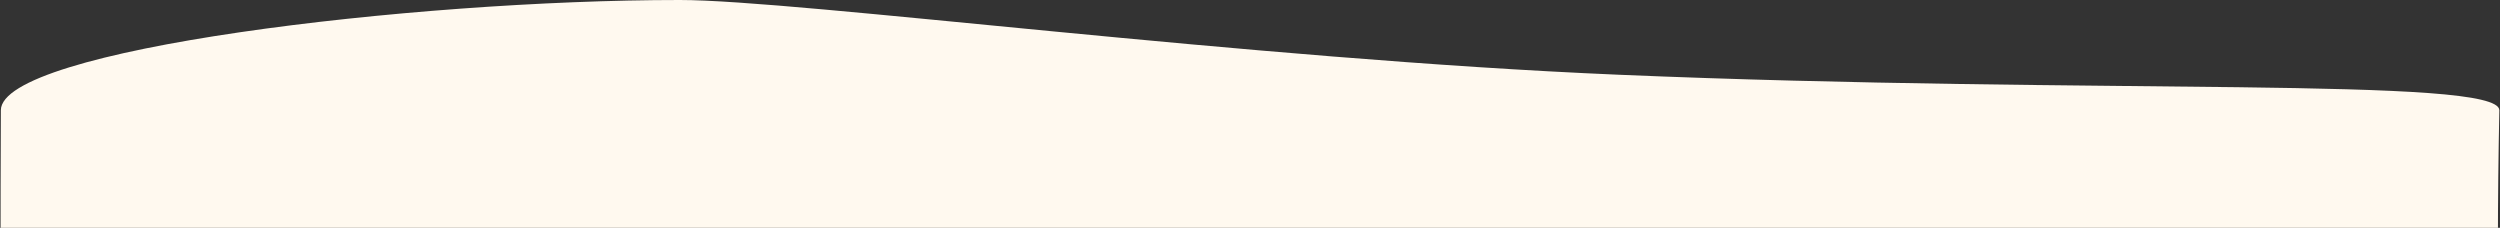 <?xml version="1.0" encoding="UTF-8"?>
<svg width="1646px" height="150px" viewBox="0 0 1646 150" version="1.1" xmlns="http://www.w3.org/2000/svg" xmlns:xlink="http://www.w3.org/1999/xlink">
    <rect x="0" y="0" width="1646" height="150" fill="#333333" stroke="none"/>
    <!-- Generator: Sketch 46 (44423) - http://www.bohemiancoding.com/sketch -->
    <title>Oval 22</title>
    <desc>Created with Sketch.</desc>
    <defs></defs>
    <g id="Page-1" stroke="none" stroke-width="1" fill="none" fill-rule="evenodd">
        <g id="Artboard-4" transform="translate(-298, -481)" fill="#FFF9EF">
            <path d="M405.565,776.2 C526.785,776.2 1567.506,904.704 1876.565,760.1 C1901.985,748.207 1924.318,734.173 1943.565,718 C1942.316,668.991 1942.316,614.191 1943.565,553.6 C1943.565,531.014 1678.191,543.515 1363.565,530.2 C1119.663,519.878 822.742,481 745.565,481 C568.834,481 298.565,513.504 298.565,553.6 C298.293,618.301 298.293,691.435 298.565,773 C337.158,775.133 372.825,776.2 405.565,776.2 Z" id="Oval-22"></path>
        </g>
    </g>
</svg>
